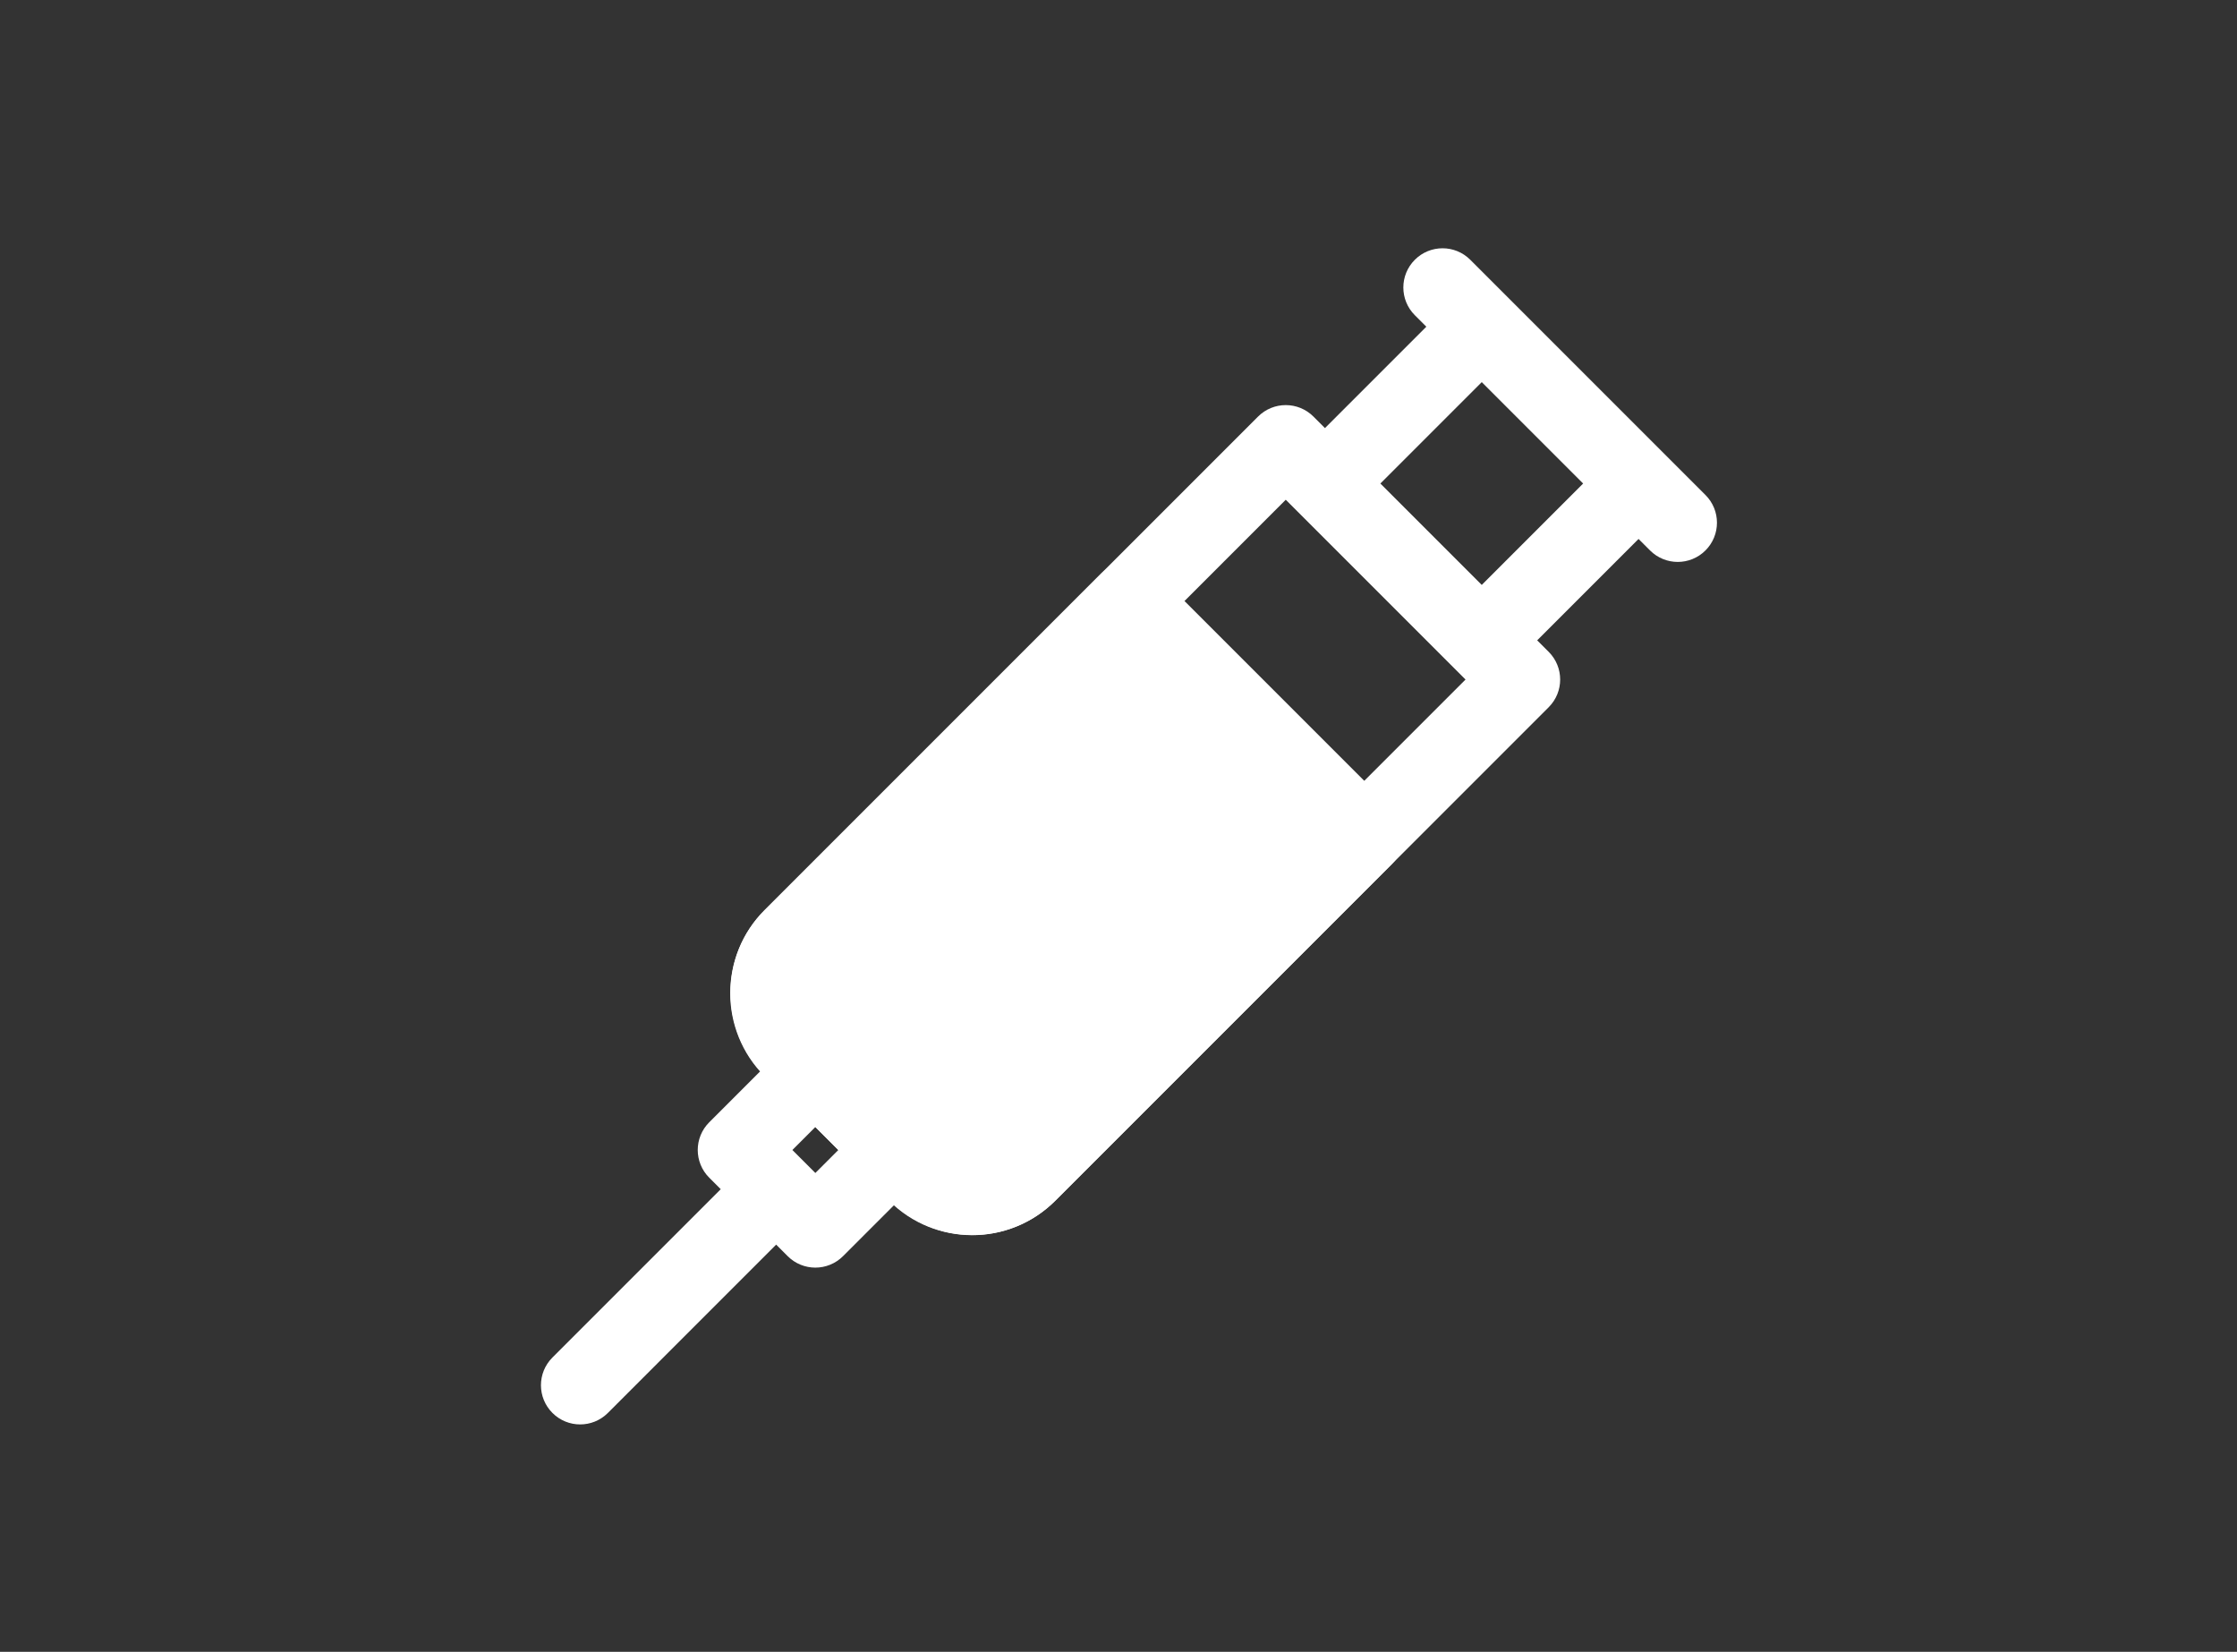 <svg width="107" height="79" viewBox="0 0 107 79" fill="none" xmlns="http://www.w3.org/2000/svg">
<rect x="0" y="0" width="107" height="79" fill="#333333" stroke="none"/>
<g clip-path="url(#clip0_90_76)">
<path fill-rule="evenodd" clip-rule="evenodd" d="M66.576 38.674L55.326 27.424C54.593 26.691 53.408 26.691 52.675 27.424L36.568 43.531C34.38 45.719 34.38 49.281 36.568 51.469L42.531 57.432C44.717 59.62 48.283 59.62 50.47 57.432L66.576 41.326C67.309 40.593 67.309 39.407 66.576 38.674Z" fill="white"/>
<path fill-rule="evenodd" clip-rule="evenodd" d="M70.875 27.974L66.026 23.125L70.875 18.276L75.724 23.125L70.875 27.974ZM65.25 37.349L56.651 28.75L61.5 23.901L70.099 32.5L65.25 37.349ZM47.826 54.773C47.117 55.48 45.883 55.48 45.174 54.773L39.227 48.825C38.874 48.471 38.679 48 38.679 47.5C38.679 46.999 38.874 46.529 39.227 46.174L54 31.401L62.599 40L47.826 54.773ZM39 56.099L37.901 55L39 53.901L40.099 55L39 56.099ZM81.576 23.674L70.326 12.424C69.593 11.691 68.407 11.691 67.674 12.424C66.941 13.157 66.941 14.342 67.674 15.075L68.224 15.625L63.375 20.474L62.826 19.924C62.093 19.191 60.907 19.191 60.174 19.924L36.576 43.523C34.461 45.638 34.406 49.022 36.371 51.227L33.924 53.674C33.191 54.407 33.191 55.592 33.924 56.325L34.474 56.875L26.424 64.924C25.691 65.657 25.691 66.842 26.424 67.575C27.157 68.308 28.343 68.308 29.076 67.575L37.125 59.526L37.674 60.075C38.407 60.809 39.593 60.809 40.326 60.075L42.773 57.629C45.068 59.672 48.416 59.485 50.477 57.424L74.076 33.825C74.809 33.092 74.809 31.907 74.076 31.174L73.526 30.625L78.375 25.776L78.924 26.325C79.657 27.058 80.843 27.058 81.576 26.325C82.309 25.592 82.309 24.407 81.576 23.674Z" fill="white"/>
</g>
<defs>
<clipPath id="clip0_90_76">
<rect width="58" height="58" fill="white" transform="translate(25 11)"/>
</clipPath>
</defs>
</svg>
